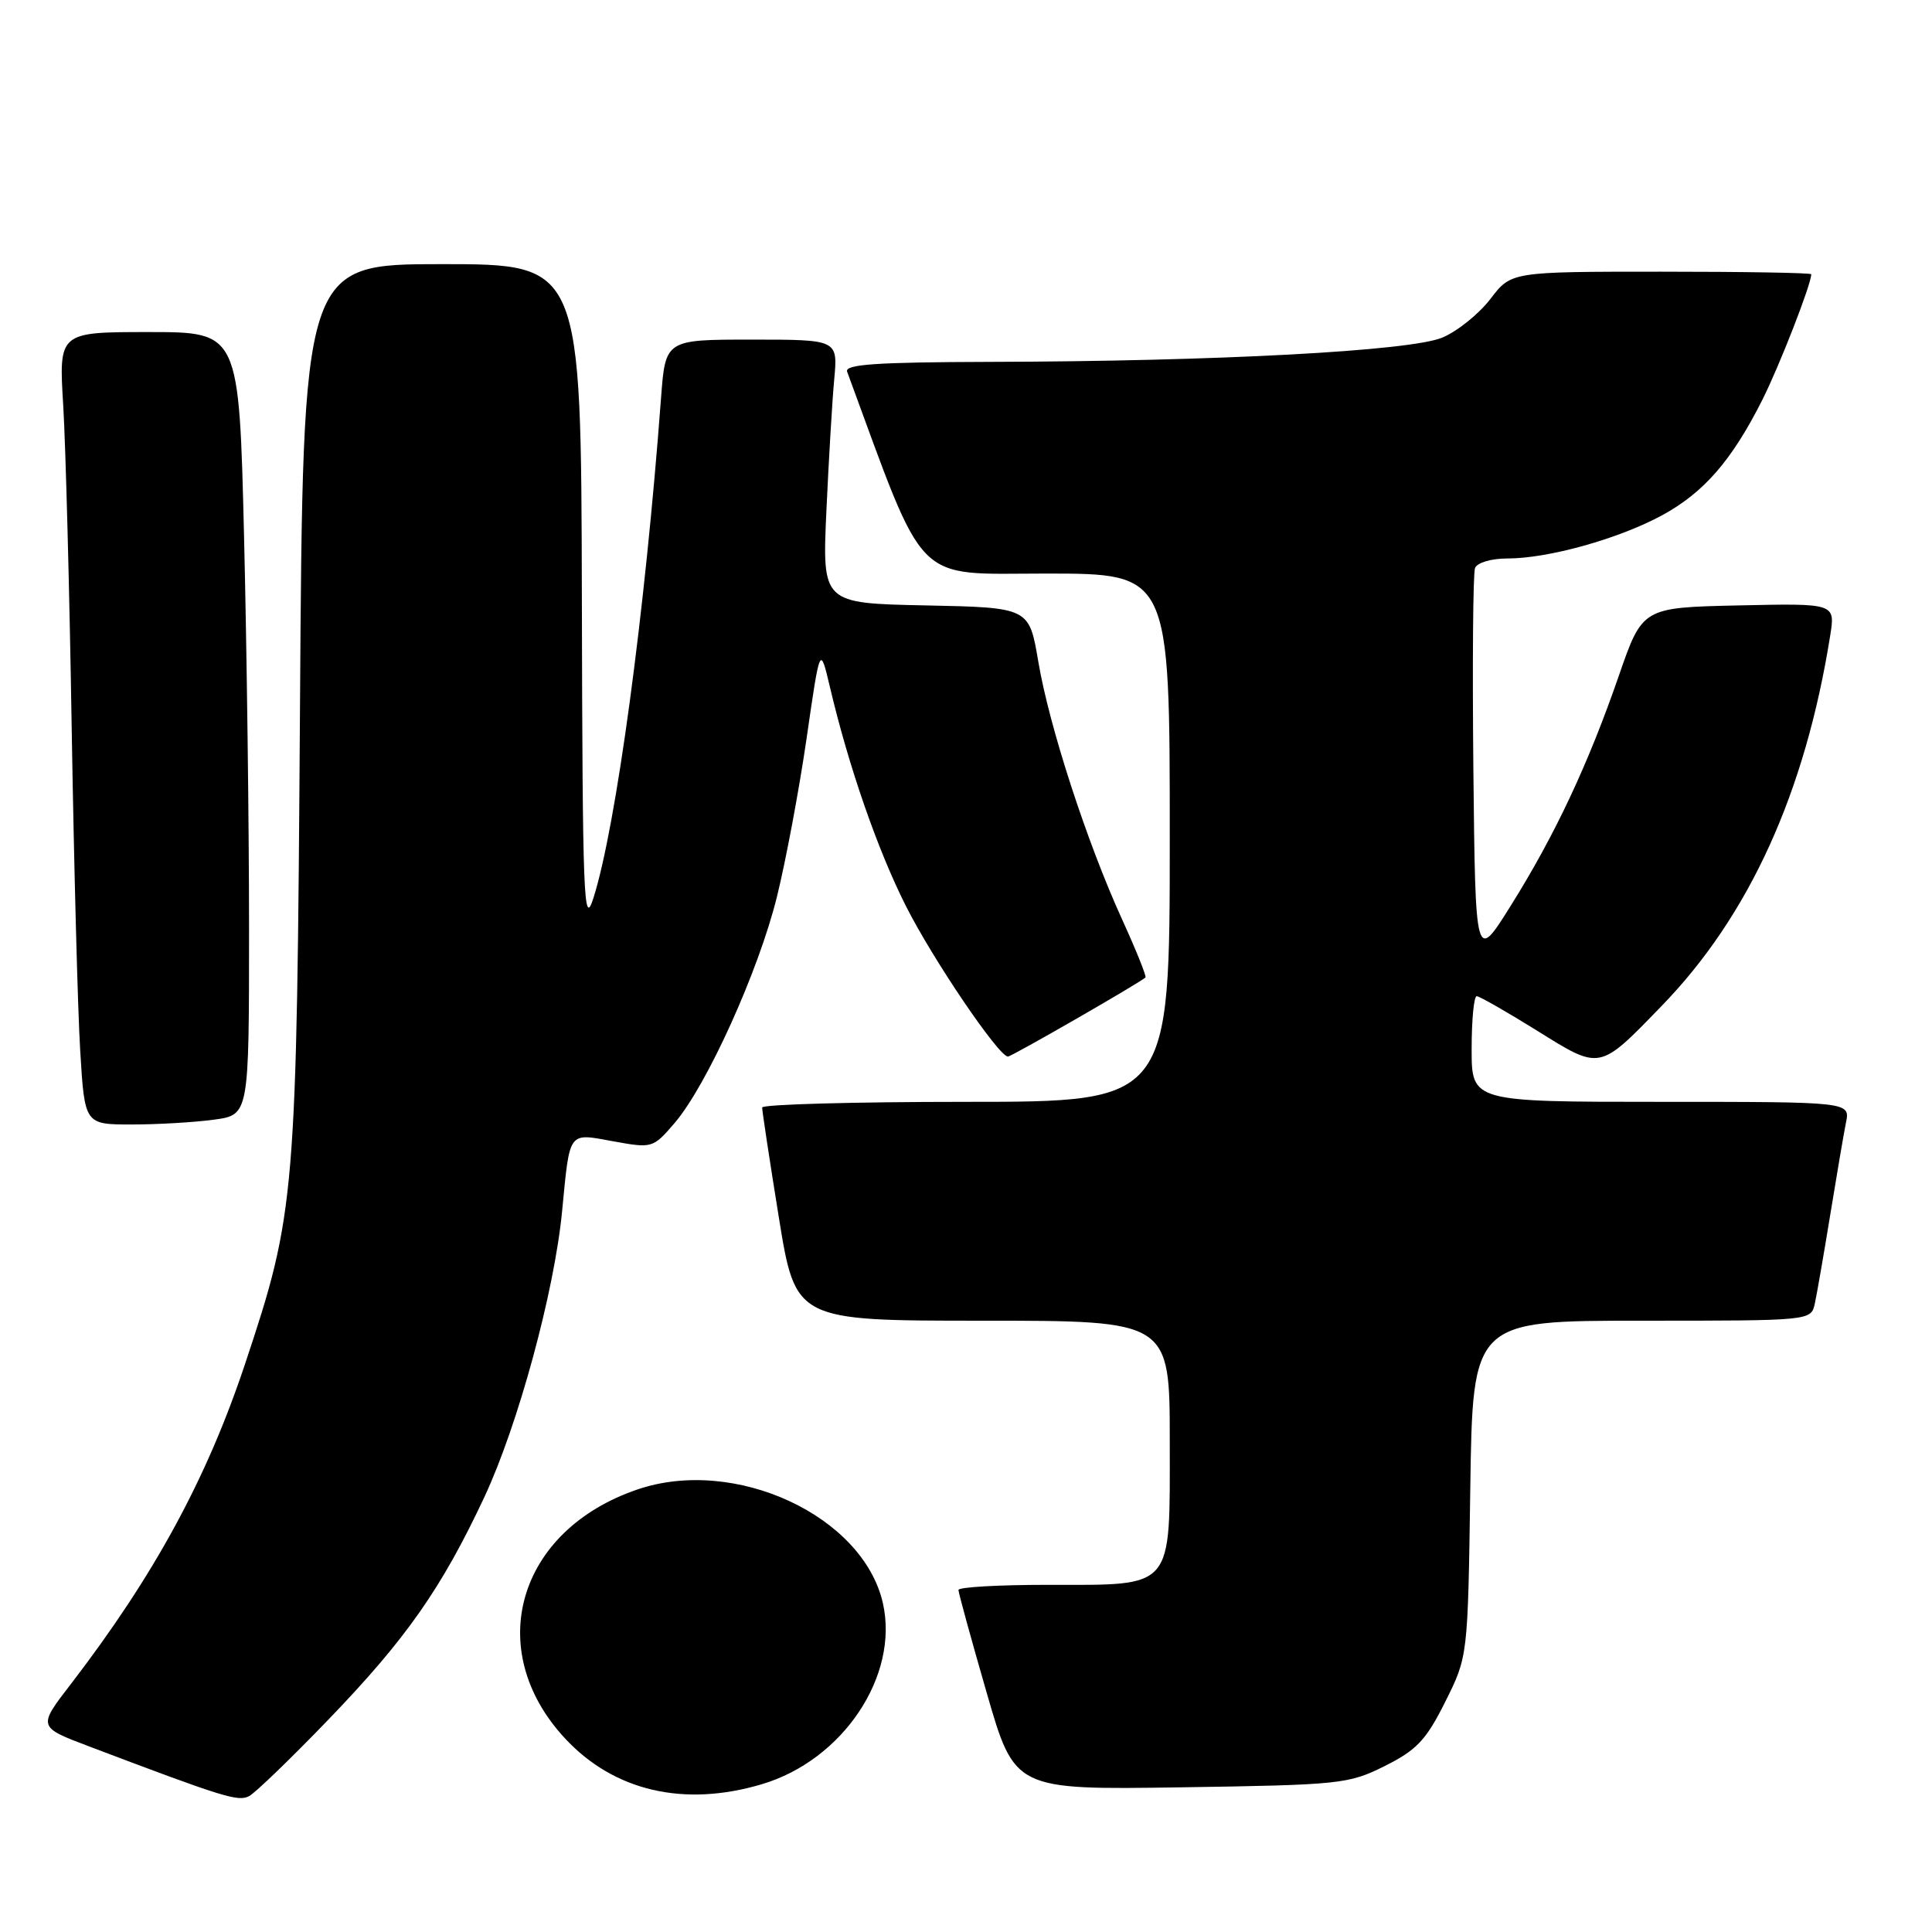 <?xml version="1.0" encoding="UTF-8" standalone="no"?>
<!DOCTYPE svg PUBLIC "-//W3C//DTD SVG 1.1//EN" "http://www.w3.org/Graphics/SVG/1.1/DTD/svg11.dtd" >
<svg xmlns="http://www.w3.org/2000/svg" xmlns:xlink="http://www.w3.org/1999/xlink" version="1.1" viewBox="0 0 256 256">
 <g >
 <path fill="currentColor"
d=" M 43.53 227.84 C 53.81 217.17 58.51 210.47 64.19 198.35 C 68.64 188.83 73.45 171.18 74.48 160.50 C 75.53 149.71 75.22 150.13 81.27 151.23 C 86.42 152.17 86.53 152.13 89.36 148.84 C 93.64 143.87 100.52 128.67 102.95 118.82 C 104.13 114.04 105.90 104.59 106.88 97.82 C 108.66 85.50 108.66 85.50 109.96 91.00 C 112.44 101.53 116.26 112.55 120.01 120.00 C 123.57 127.08 132.33 140.00 133.56 140.00 C 134.04 140.00 150.94 130.28 151.78 129.52 C 151.94 129.38 150.55 125.92 148.69 121.84 C 144.00 111.56 139.02 96.22 137.58 87.67 C 136.37 80.50 136.37 80.50 122.66 80.22 C 108.95 79.94 108.95 79.94 109.50 67.72 C 109.81 61.00 110.27 53.14 110.54 50.25 C 111.02 45.00 111.02 45.00 99.59 45.00 C 88.17 45.00 88.17 45.00 87.59 52.75 C 85.46 81.30 81.63 109.58 78.63 119.00 C 77.34 123.06 77.19 119.18 77.10 79.25 C 77.00 35.00 77.00 35.00 58.56 35.00 C 40.13 35.00 40.13 35.00 39.75 93.75 C 39.32 158.81 39.17 160.61 32.49 180.67 C 27.41 195.94 20.41 208.80 9.37 223.17 C 5.01 228.83 5.01 228.83 11.76 231.39 C 29.68 238.18 31.56 238.77 33.02 237.99 C 33.85 237.54 38.58 232.98 43.53 227.84 Z  M 100.94 236.42 C 111.68 233.24 119.16 222.06 116.99 212.44 C 114.37 200.84 97.38 192.96 84.47 197.36 C 68.57 202.77 63.96 218.60 74.86 230.34 C 81.35 237.33 90.62 239.49 100.94 236.42 Z  M 183.50 234.00 C 187.72 231.89 188.97 230.57 191.50 225.50 C 194.50 219.50 194.50 219.50 194.82 197.25 C 195.14 175.00 195.14 175.00 217.55 175.00 C 239.96 175.00 239.96 175.00 240.47 172.75 C 240.74 171.51 241.66 166.22 242.51 161.00 C 243.36 155.78 244.30 150.26 244.60 148.75 C 245.16 146.00 245.16 146.00 220.08 146.00 C 195.00 146.00 195.00 146.00 195.00 139.00 C 195.00 135.15 195.30 132.00 195.67 132.00 C 196.03 132.00 199.62 134.05 203.64 136.55 C 212.11 141.83 211.84 141.89 220.15 133.32 C 231.77 121.36 239.20 105.03 242.51 84.22 C 243.19 79.94 243.19 79.94 230.41 80.22 C 217.63 80.50 217.63 80.50 214.49 89.58 C 210.43 101.31 206.04 110.65 200.19 120.00 C 195.50 127.50 195.50 127.50 195.23 102.02 C 195.09 88.00 195.18 75.96 195.45 75.27 C 195.73 74.55 197.60 74.00 199.76 74.00 C 205.18 74.00 214.51 71.39 220.25 68.27 C 225.78 65.26 229.47 61.01 233.50 53.02 C 235.77 48.52 240.00 37.67 240.00 36.34 C 240.00 36.15 231.05 36.00 220.12 36.00 C 200.24 36.00 200.24 36.00 197.49 39.61 C 195.97 41.59 193.11 43.90 191.12 44.73 C 186.90 46.51 161.28 47.88 131.14 47.95 C 116.09 47.99 111.89 48.28 112.25 49.25 C 122.84 78.00 120.86 76.00 138.63 76.00 C 155.00 76.00 155.00 76.00 155.00 111.00 C 155.00 146.00 155.00 146.00 128.00 146.00 C 113.15 146.00 100.99 146.34 100.99 146.75 C 100.98 147.16 101.97 153.69 103.19 161.25 C 105.41 175.00 105.41 175.00 130.21 175.00 C 155.00 175.00 155.00 175.00 155.00 190.94 C 155.00 210.84 155.72 210.00 138.78 210.00 C 132.30 210.00 127.00 210.30 127.00 210.68 C 127.00 211.05 128.68 217.16 130.73 224.26 C 134.45 237.16 134.45 237.16 156.48 236.83 C 177.63 236.51 178.70 236.40 183.50 234.00 Z  M 28.36 148.36 C 33.00 147.73 33.00 147.73 33.00 123.03 C 33.00 109.44 32.70 86.10 32.34 71.16 C 31.68 44.00 31.68 44.00 19.73 44.00 C 7.78 44.00 7.78 44.00 8.38 53.75 C 8.70 59.11 9.21 78.35 9.50 96.50 C 9.80 114.65 10.30 133.89 10.63 139.25 C 11.22 149.00 11.22 149.00 17.47 149.00 C 20.91 149.00 25.81 148.71 28.36 148.36 Z "/>
</g>
</svg>